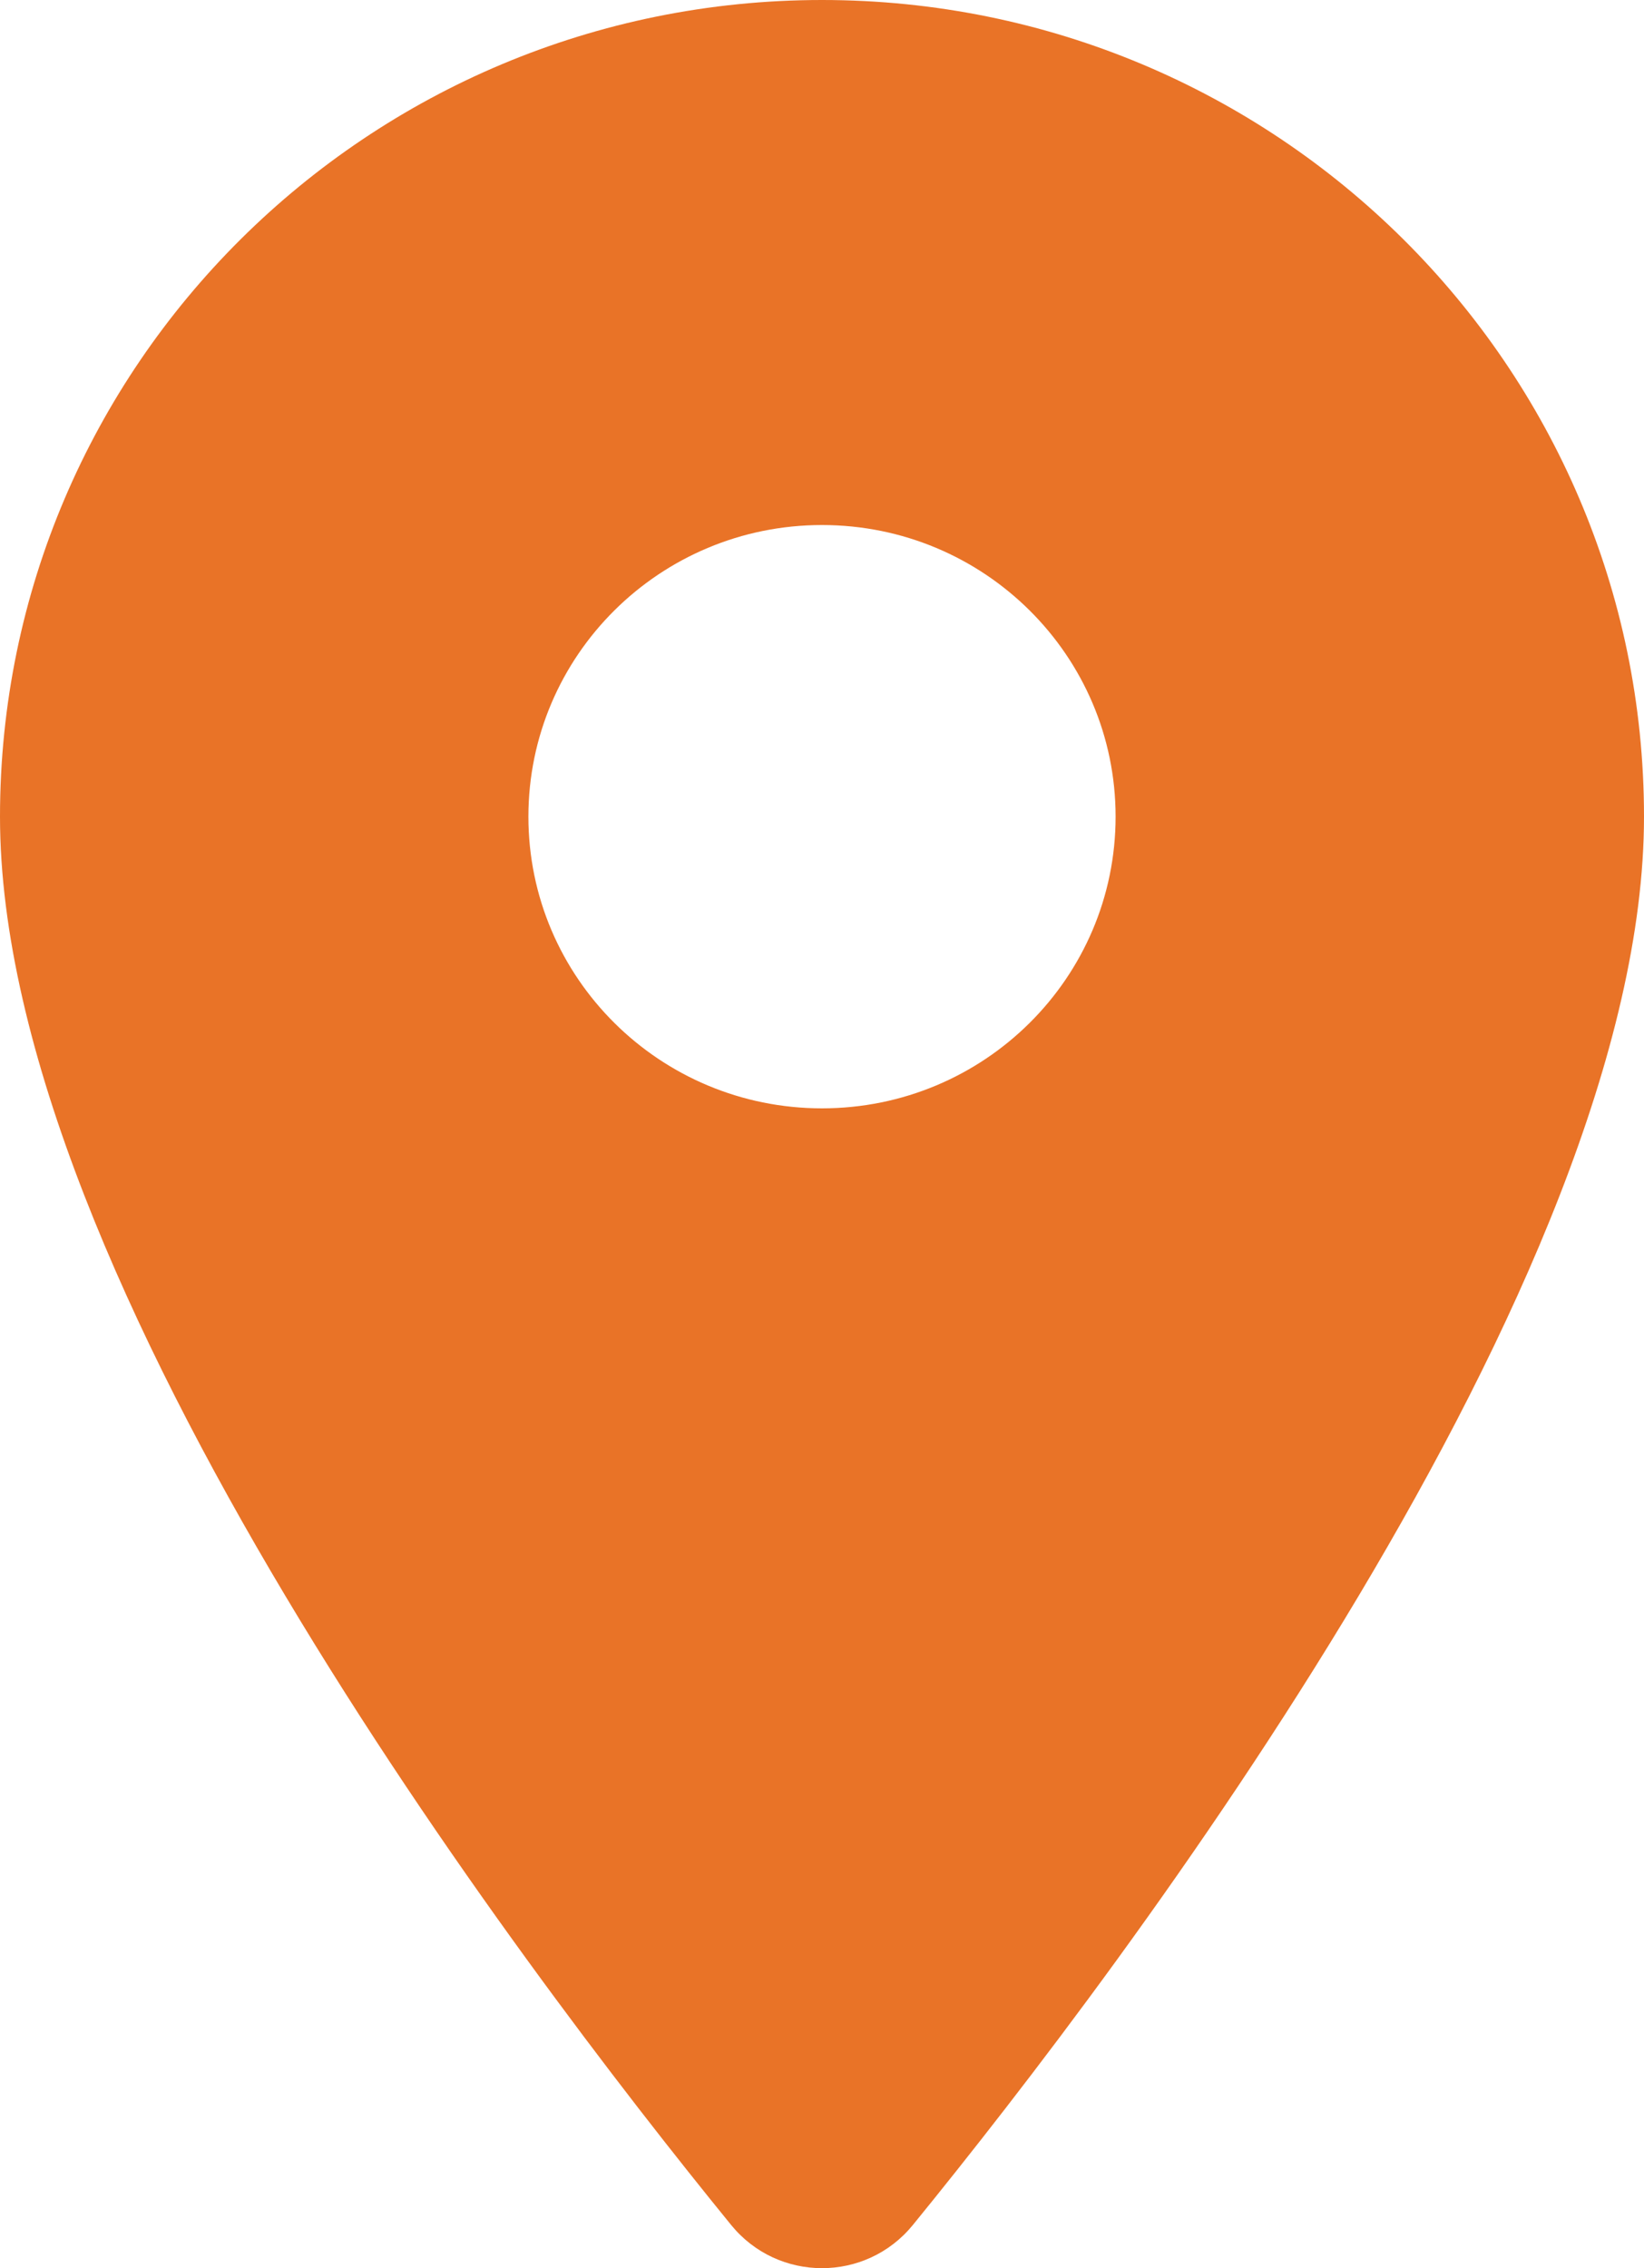 <svg width="29" height="40" viewBox="0 0 29 40" fill="none" xmlns="http://www.w3.org/2000/svg">
<path d="M14.5 0C6.492 0 0 6.448 0 14.402C0 22.562 9.123 34.606 12.897 39.238C13.725 40.254 15.275 40.254 16.103 39.238C19.877 34.606 29 22.562 29 14.402C29 6.448 22.508 0 14.5 0ZM14.5 19.546C11.639 19.546 9.321 17.244 9.321 14.402C9.321 11.561 11.639 9.259 14.5 9.259C17.361 9.259 19.679 11.561 19.679 14.402C19.679 17.244 17.361 19.546 14.5 19.546Z" fill="#E97327"/>
</svg>
